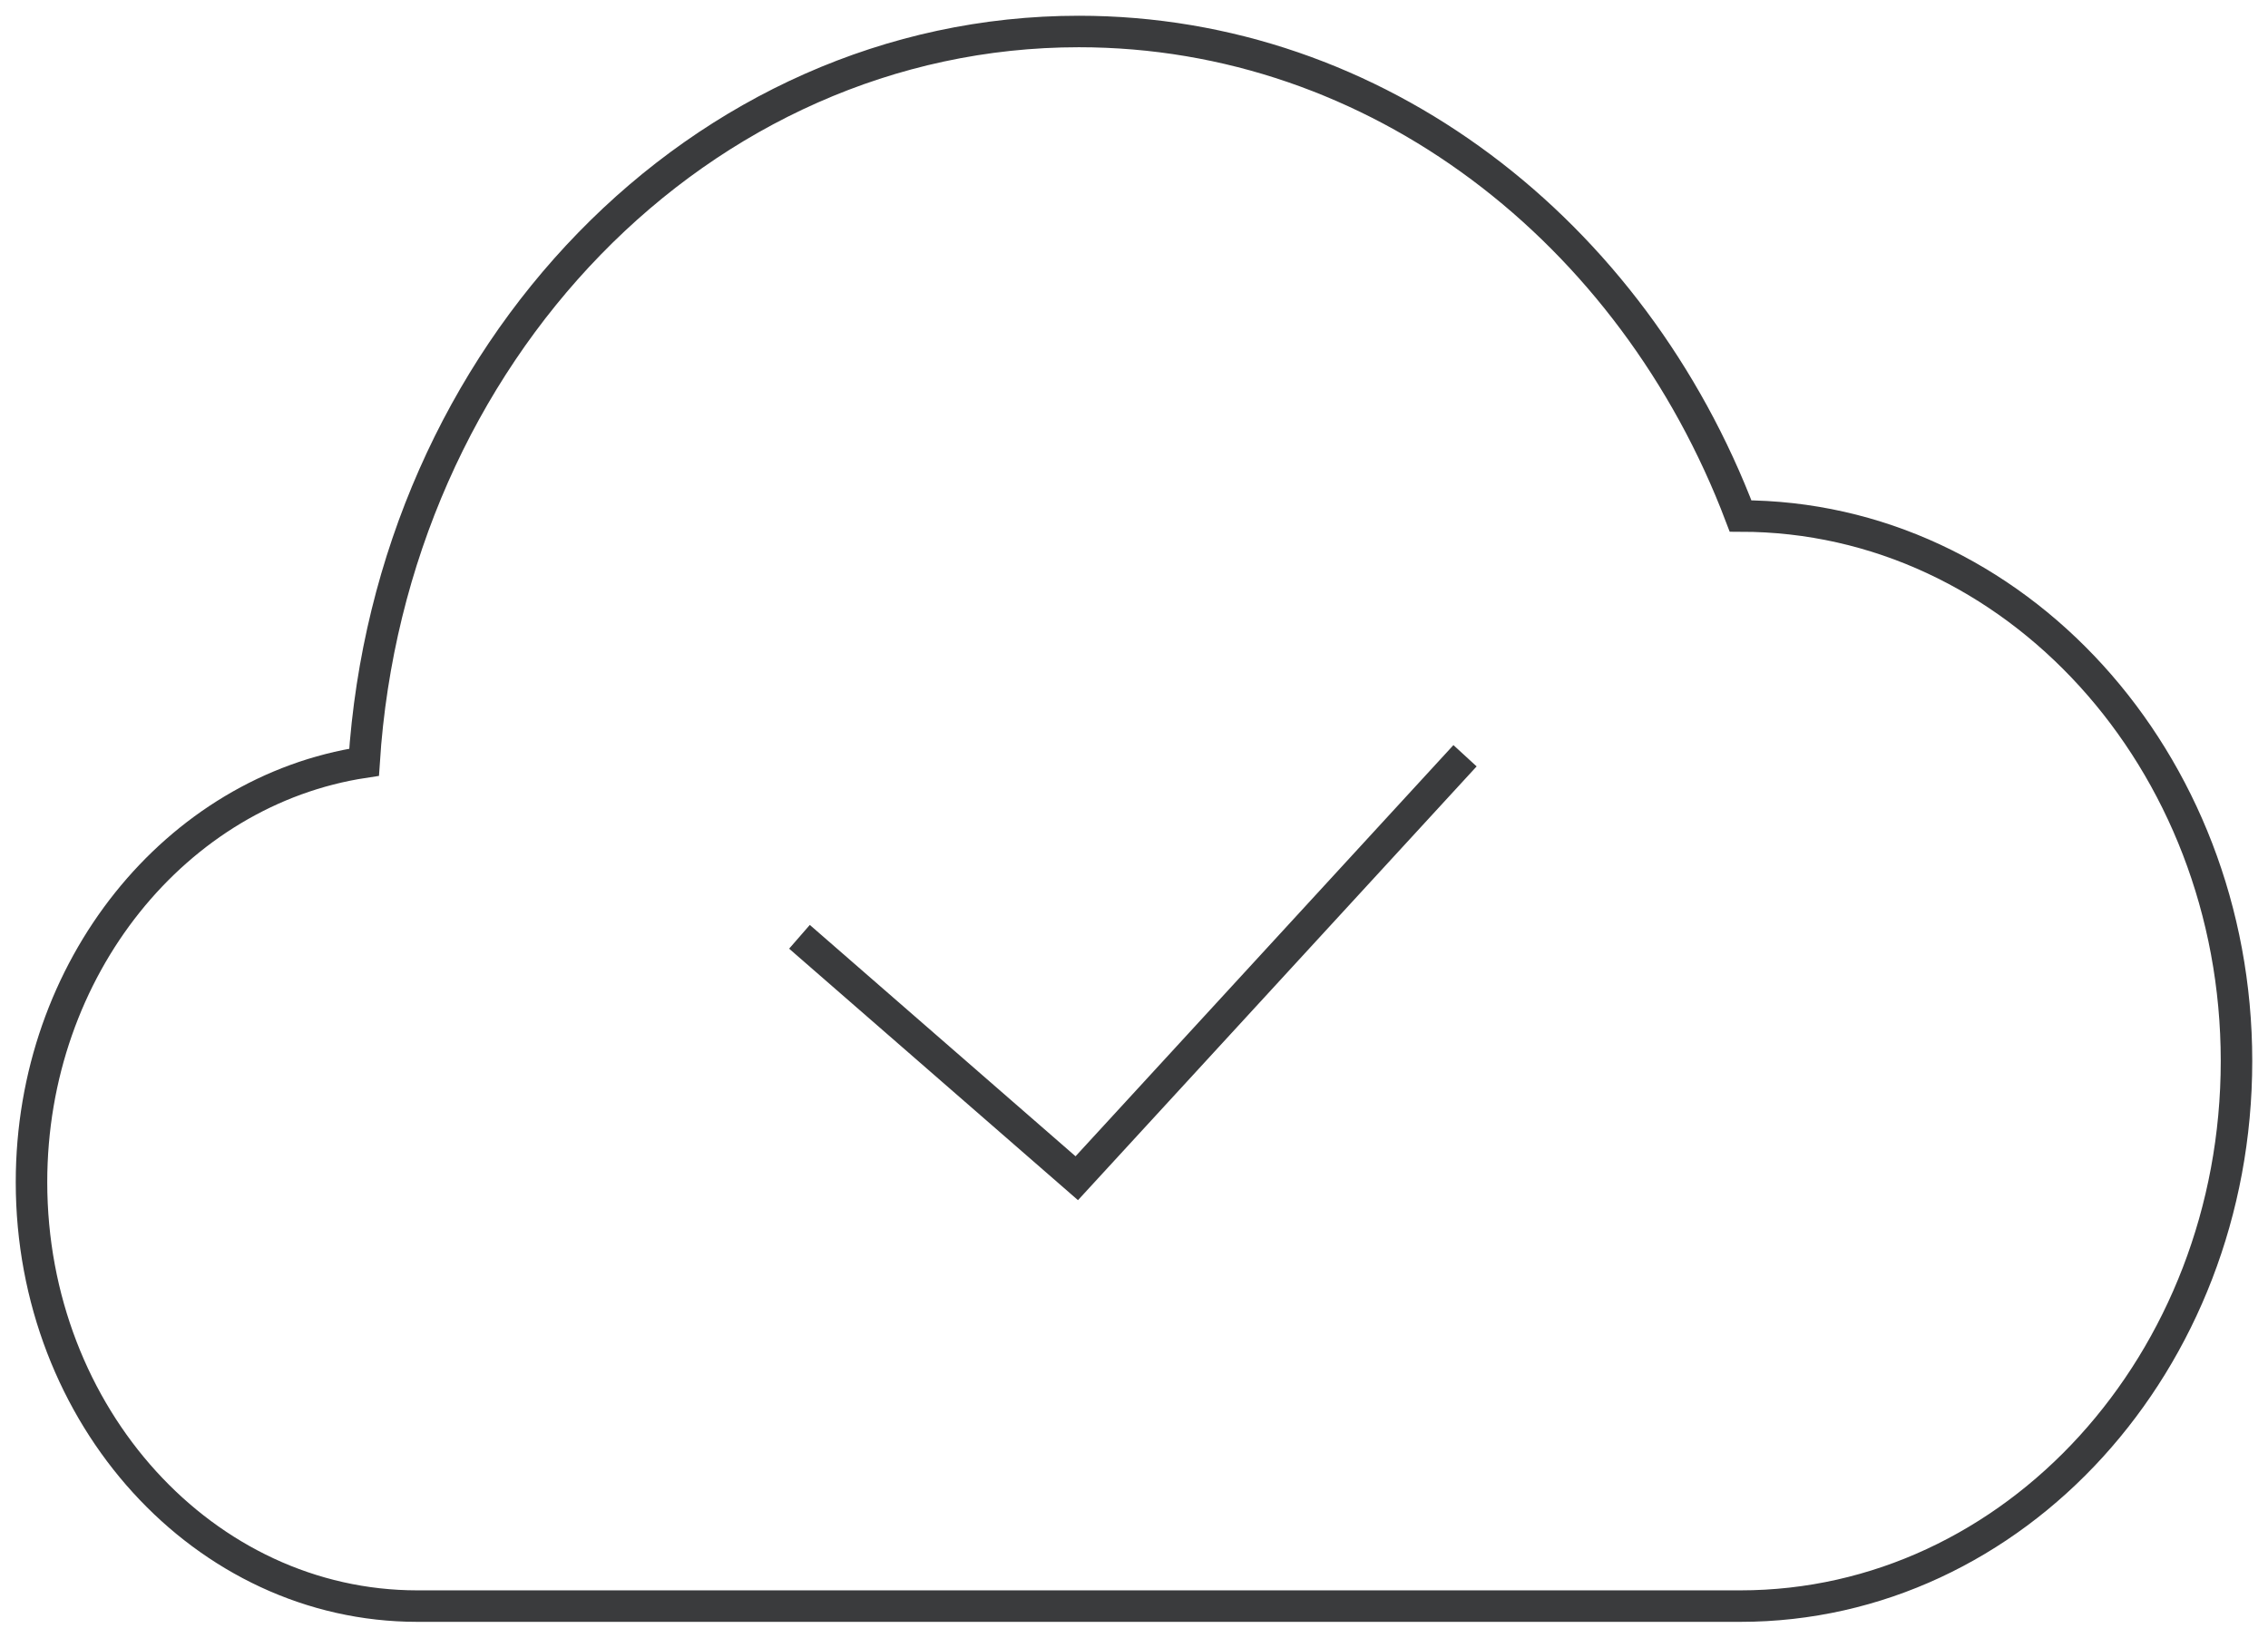 <svg width="72" height="52" viewBox="0 0 72 52" fill="none" xmlns="http://www.w3.org/2000/svg">
<path d="M25.38 29.747L34.183 37.413L46.509 23.998M13.25 51C6.485 51 1 44.973 1 37.538C1 30.735 5.593 25.11 11.558 24.204C12.395 11.235 22.235 1 34.25 1C43.714 1 51.828 7.35 55.256 16.385C63.952 16.388 71 24.136 71 33.692C71 43.251 63.949 51 55.25 51H13.25Z" stroke="#3A3B3D"/>
</svg>
